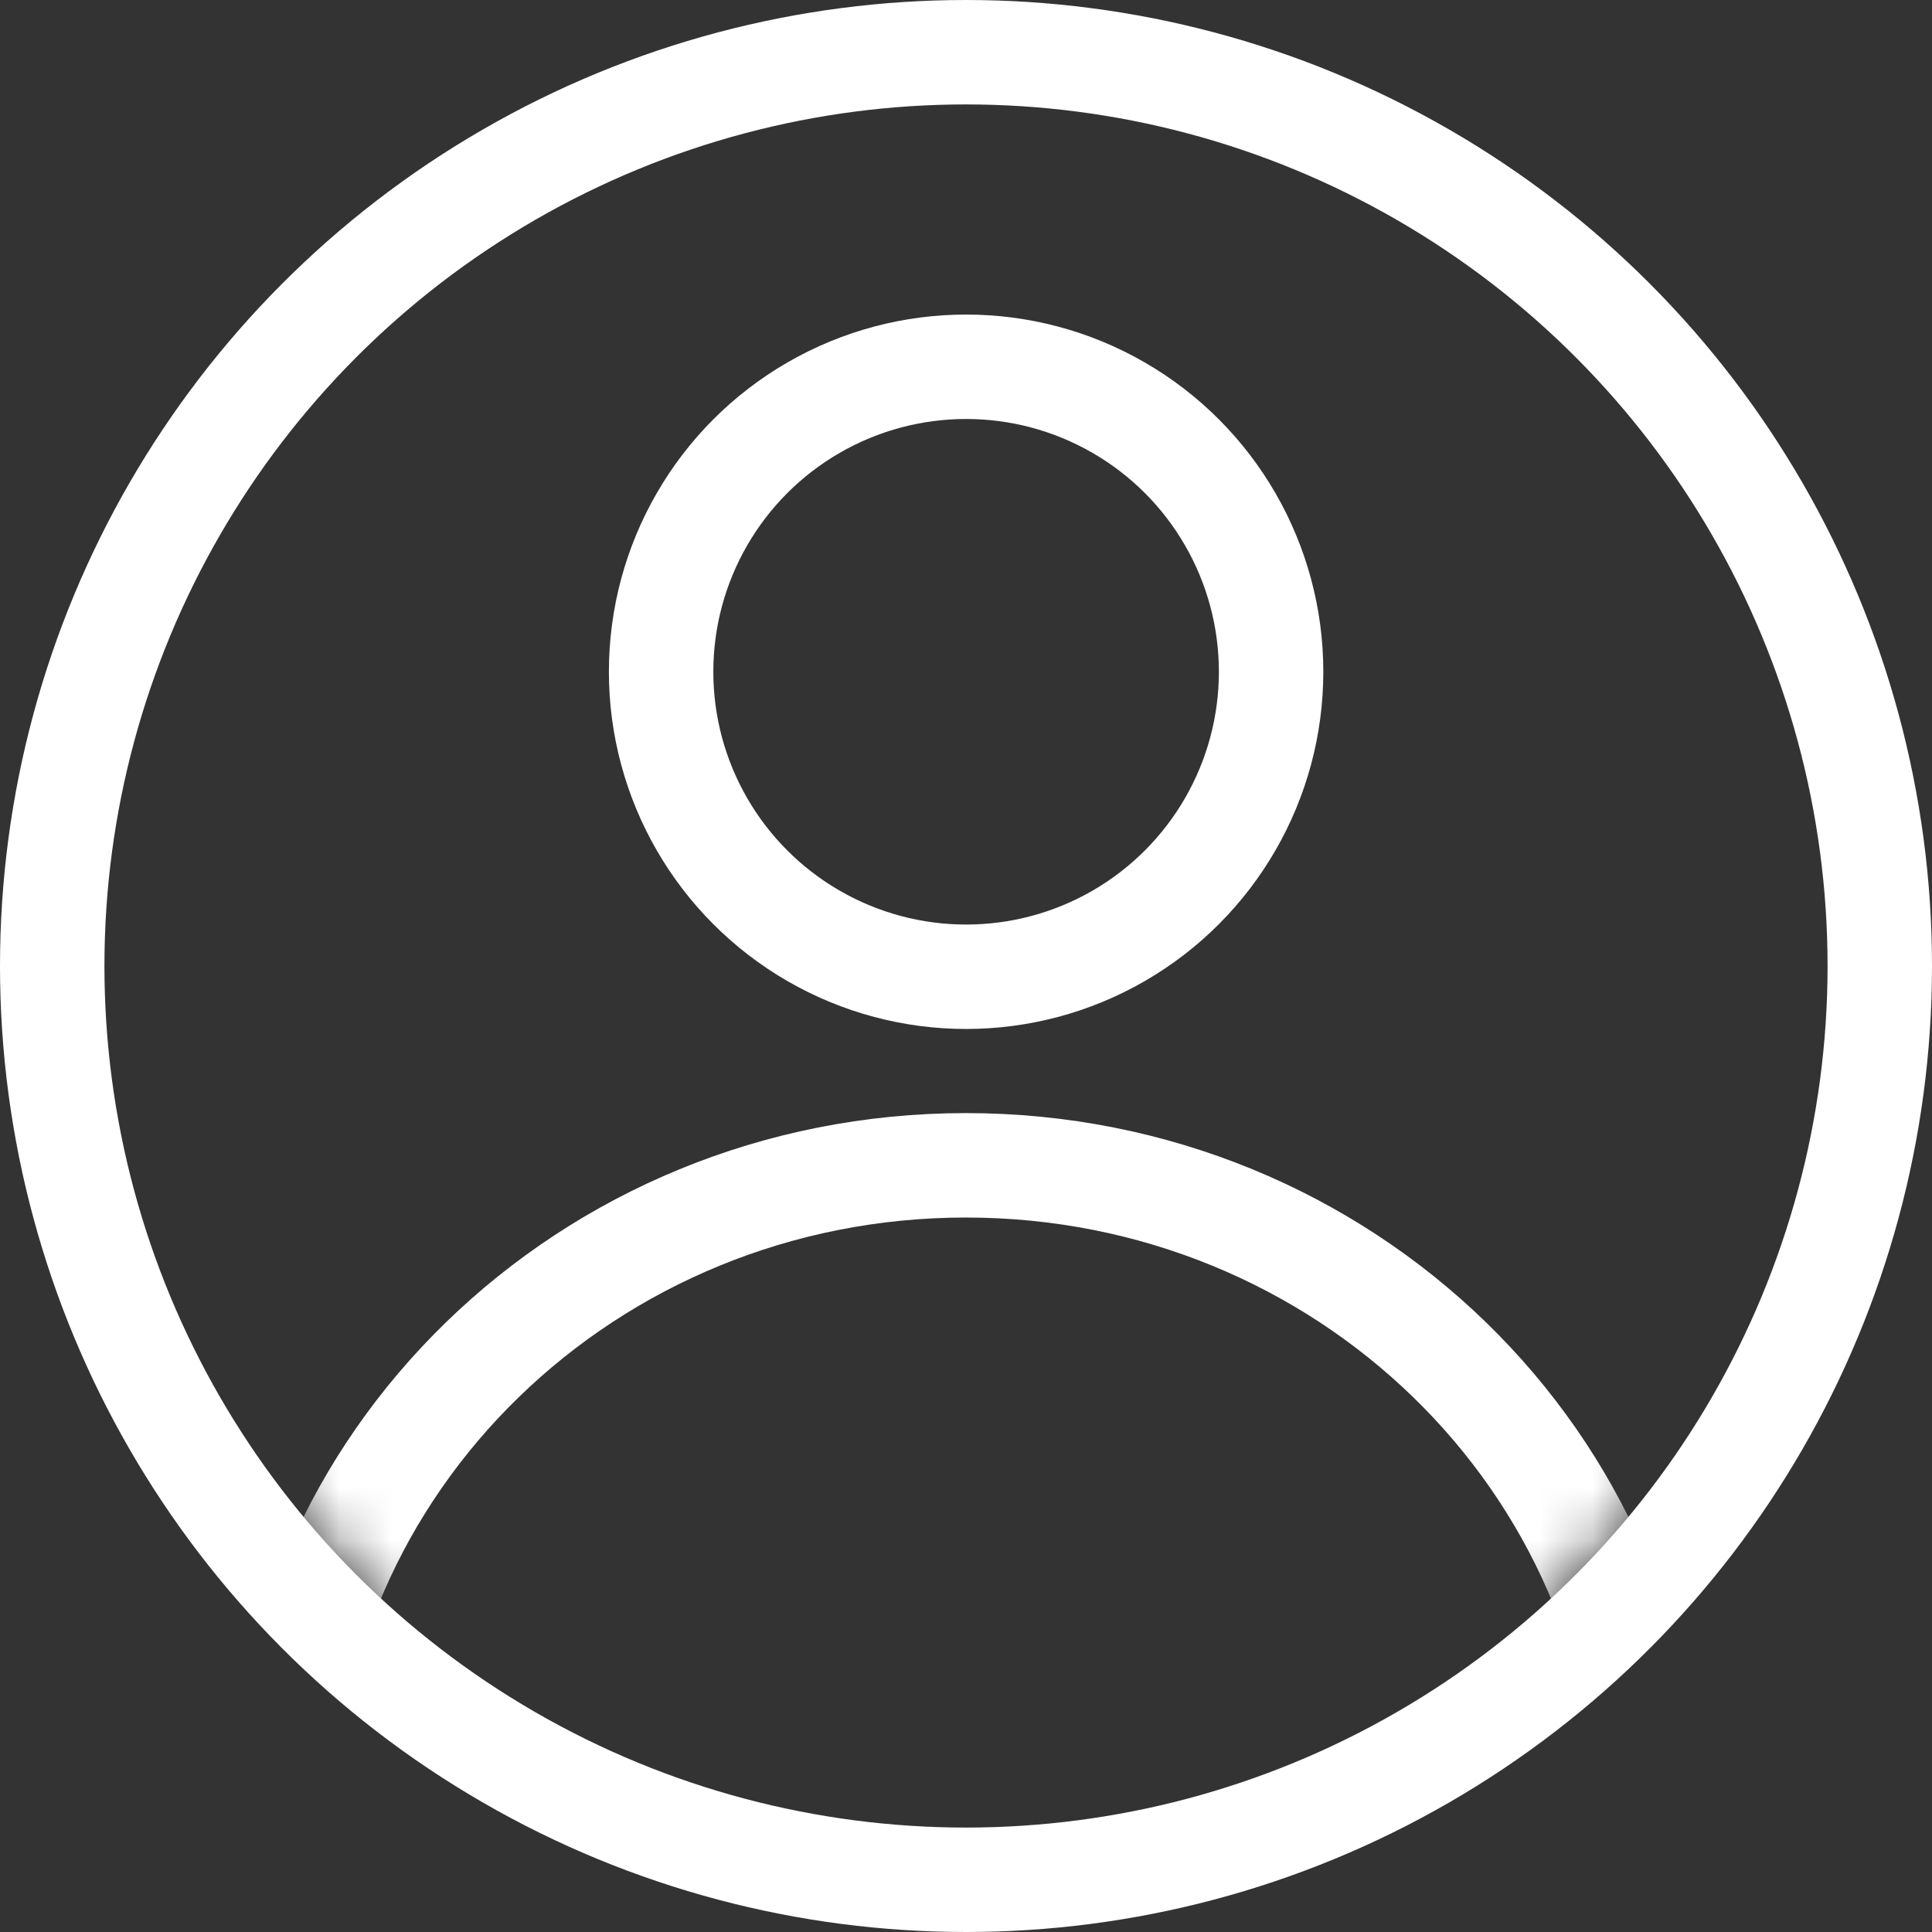 <svg width="37" height="37" viewBox="0 0 37 37" fill="none" xmlns="http://www.w3.org/2000/svg">
<rect x="0" y="0" width="37" height="37" fill="#333333" stroke="none"/>
<g id="&#208;&#155;&#208;&#190;&#208;&#179;&#208;&#190; &#208;&#191;&#208;&#190;&#208;&#187;&#209;&#140;&#208;&#183;&#208;&#190;&#208;&#178;&#208;&#176;&#209;&#130;&#208;&#181;&#208;&#187;&#209;&#143;">
<circle id="Ellipse 10" cx="18.5" cy="18.5" r="17.5" stroke="white" stroke-width="2"/>
<mask id="mask0_185_2" style="mask-type:alpha" maskUnits="userSpaceOnUse" x="2" y="2" width="33" height="33">
<circle id="Ellipse 9" cx="18.5" cy="18.5" r="16.5" fill="white"/>
</mask>
<g mask="url(#mask0_185_2)">
<path id="Ellipse 8" d="M31.585 35C31.585 41.978 25.754 47.683 18.499 47.683C11.245 47.683 5.414 41.978 5.414 35C5.414 28.023 11.245 22.317 18.499 22.317C25.754 22.317 31.585 28.023 31.585 35Z" stroke="white" stroke-width="2"/>
<circle id="Ellipse 11" cx="18.502" cy="12.865" r="5.841" stroke="white" stroke-width="2"/>
</g>
</g>
</svg>

